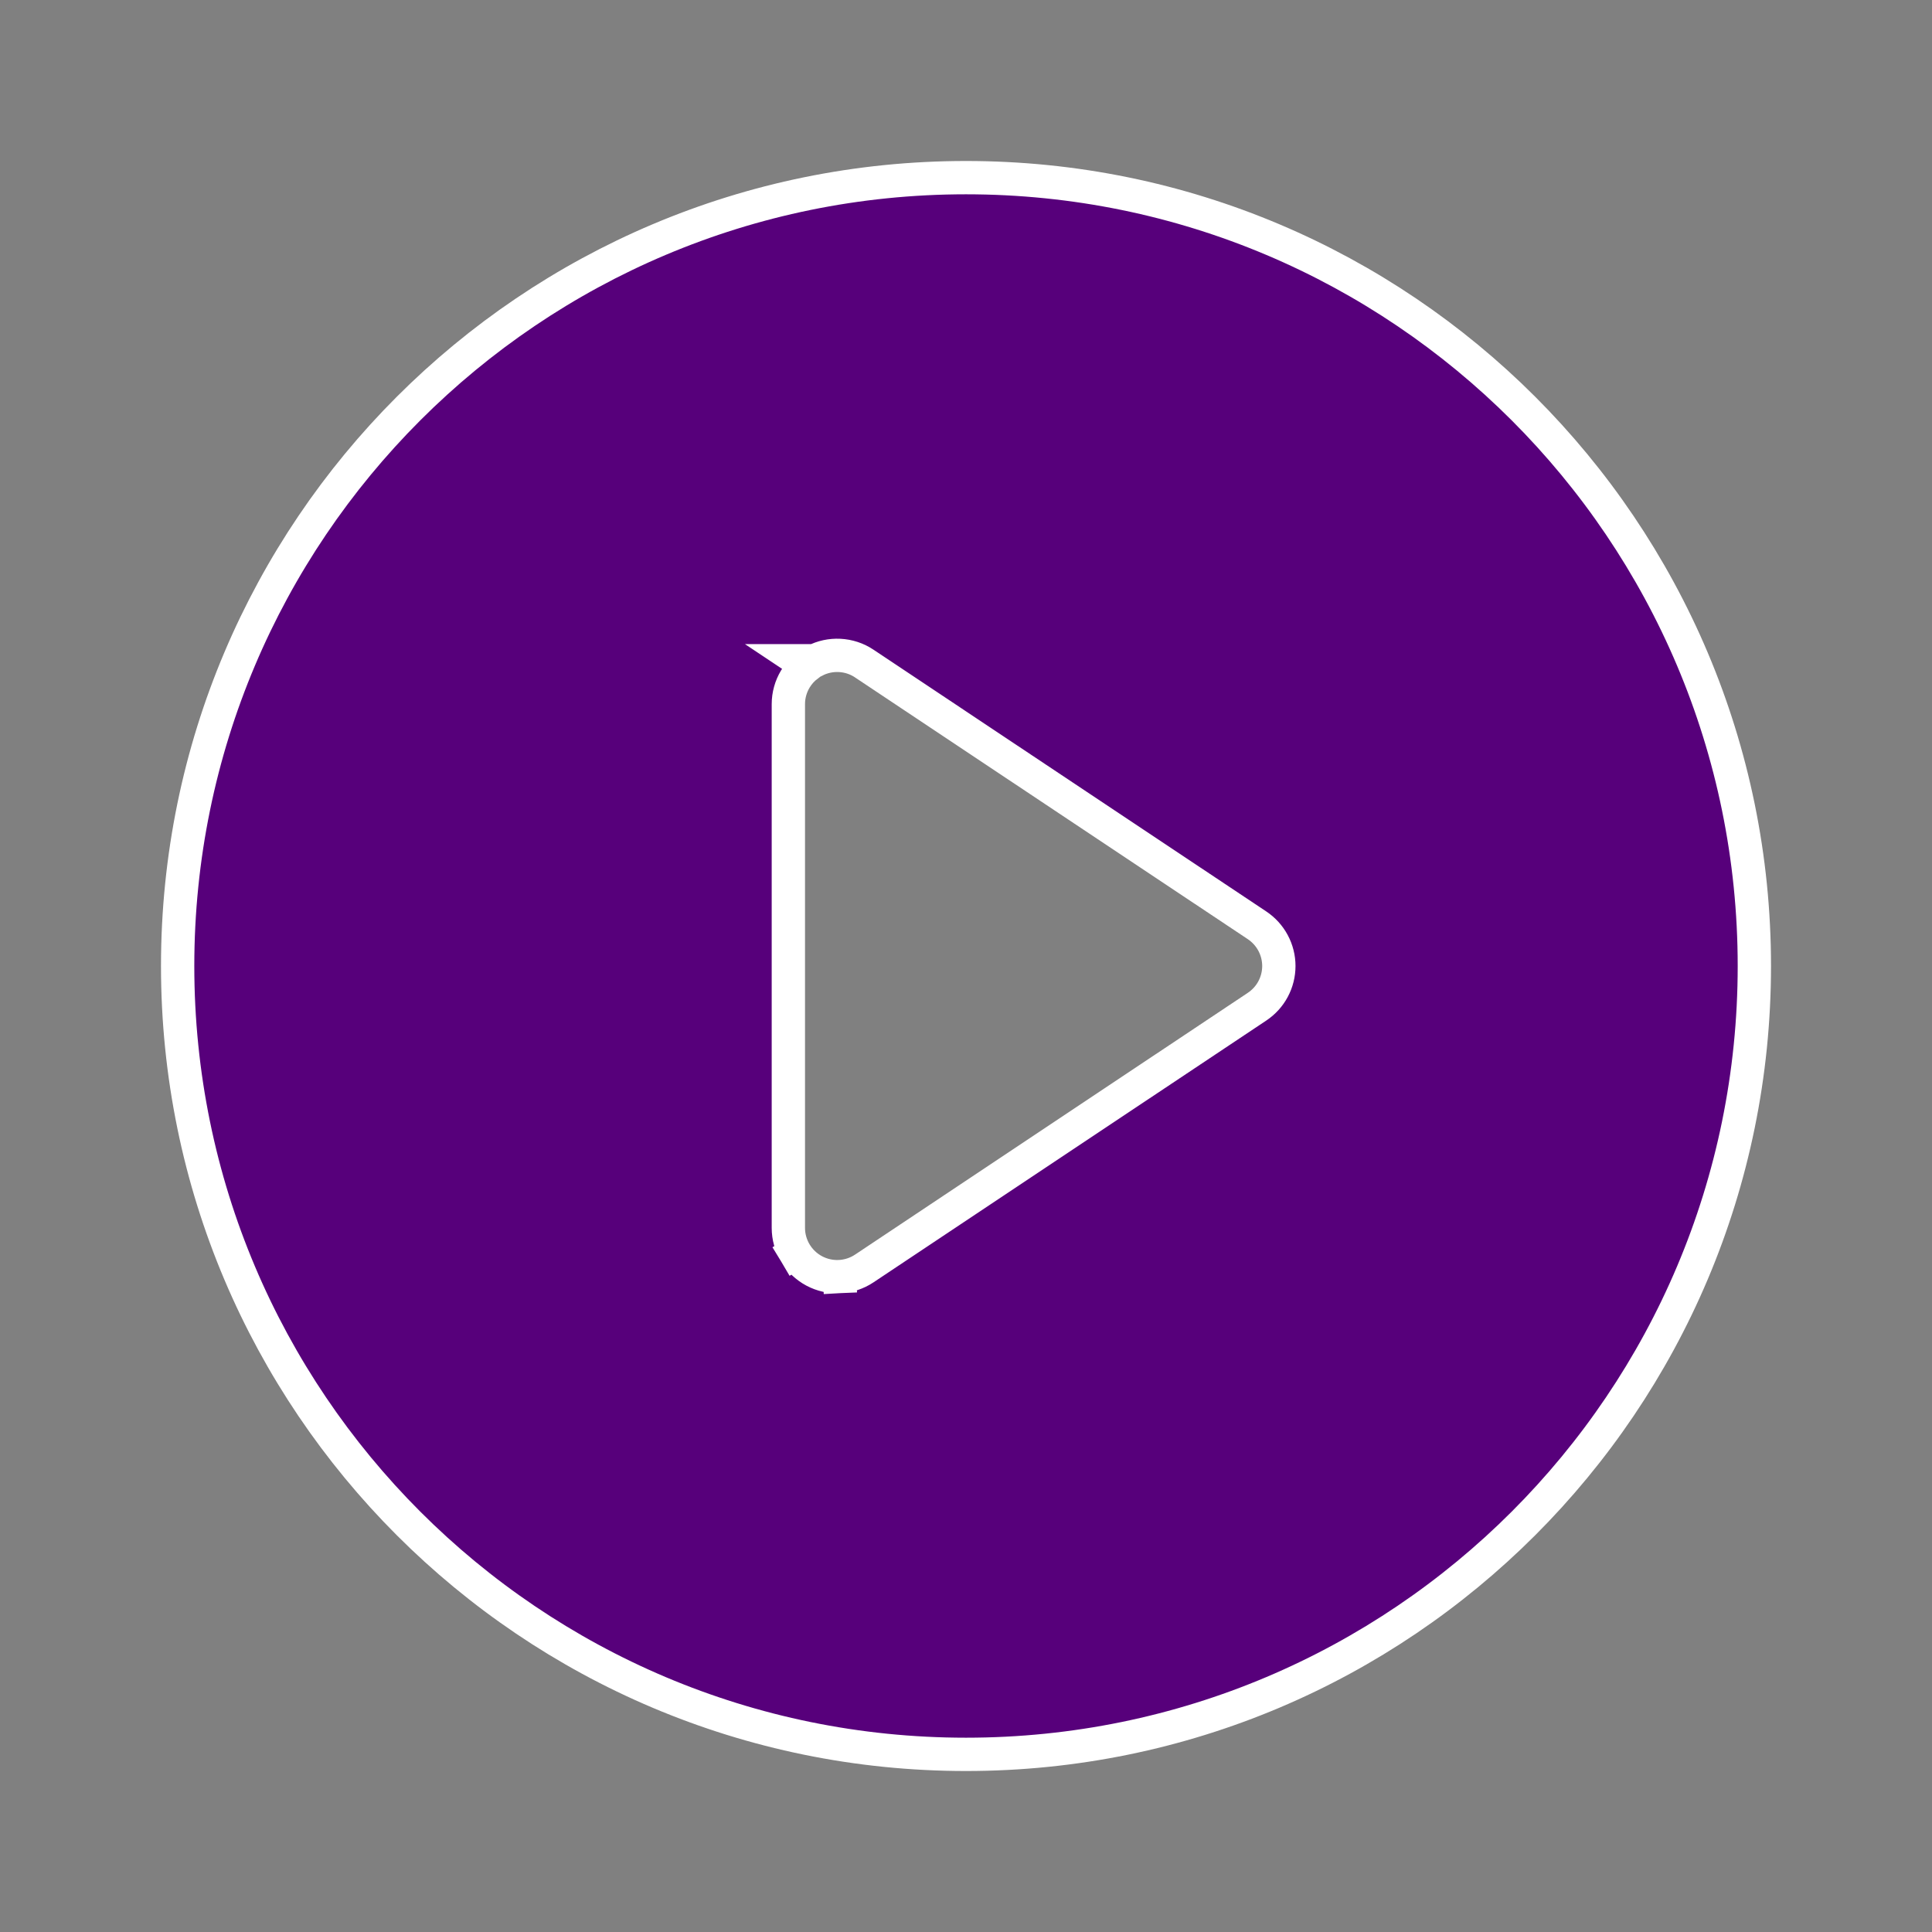 <svg width="58" height="58" viewBox="0 0 58 58" fill="none" xmlns="http://www.w3.org/2000/svg">
<rect x="0" y="0" width="58" height="58" fill="#808080" stroke="none"/>
<path d="M25.205 19.676C24.948 19.663 24.691 19.718 24.462 19.836H24.015L24.234 19.982C24.091 20.093 23.97 20.229 23.876 20.385C23.74 20.612 23.667 20.872 23.667 21.138V21.139V36.862V36.862C23.667 37.128 23.74 37.388 23.876 37.615L24.305 37.358L23.876 37.615C24.013 37.843 24.209 38.029 24.443 38.154C24.677 38.279 24.94 38.338 25.205 38.325L25.181 37.825L25.205 38.325C25.47 38.312 25.727 38.227 25.947 38.08L37.738 30.221C37.939 30.087 38.104 29.906 38.218 29.693C38.332 29.48 38.392 29.242 38.392 29C38.392 28.759 38.332 28.521 38.218 28.308C38.104 28.095 37.939 27.913 37.738 27.779L27.319 20.836H27.32L25.947 19.921C25.727 19.773 25.47 19.689 25.205 19.676ZM29 52.667C15.929 52.667 5.333 42.071 5.333 29C5.333 15.929 15.929 5.333 29 5.333C42.071 5.333 52.667 15.929 52.667 29C52.667 42.071 42.071 52.667 29 52.667Z" fill="#57007B" stroke="white"/>
</svg>
